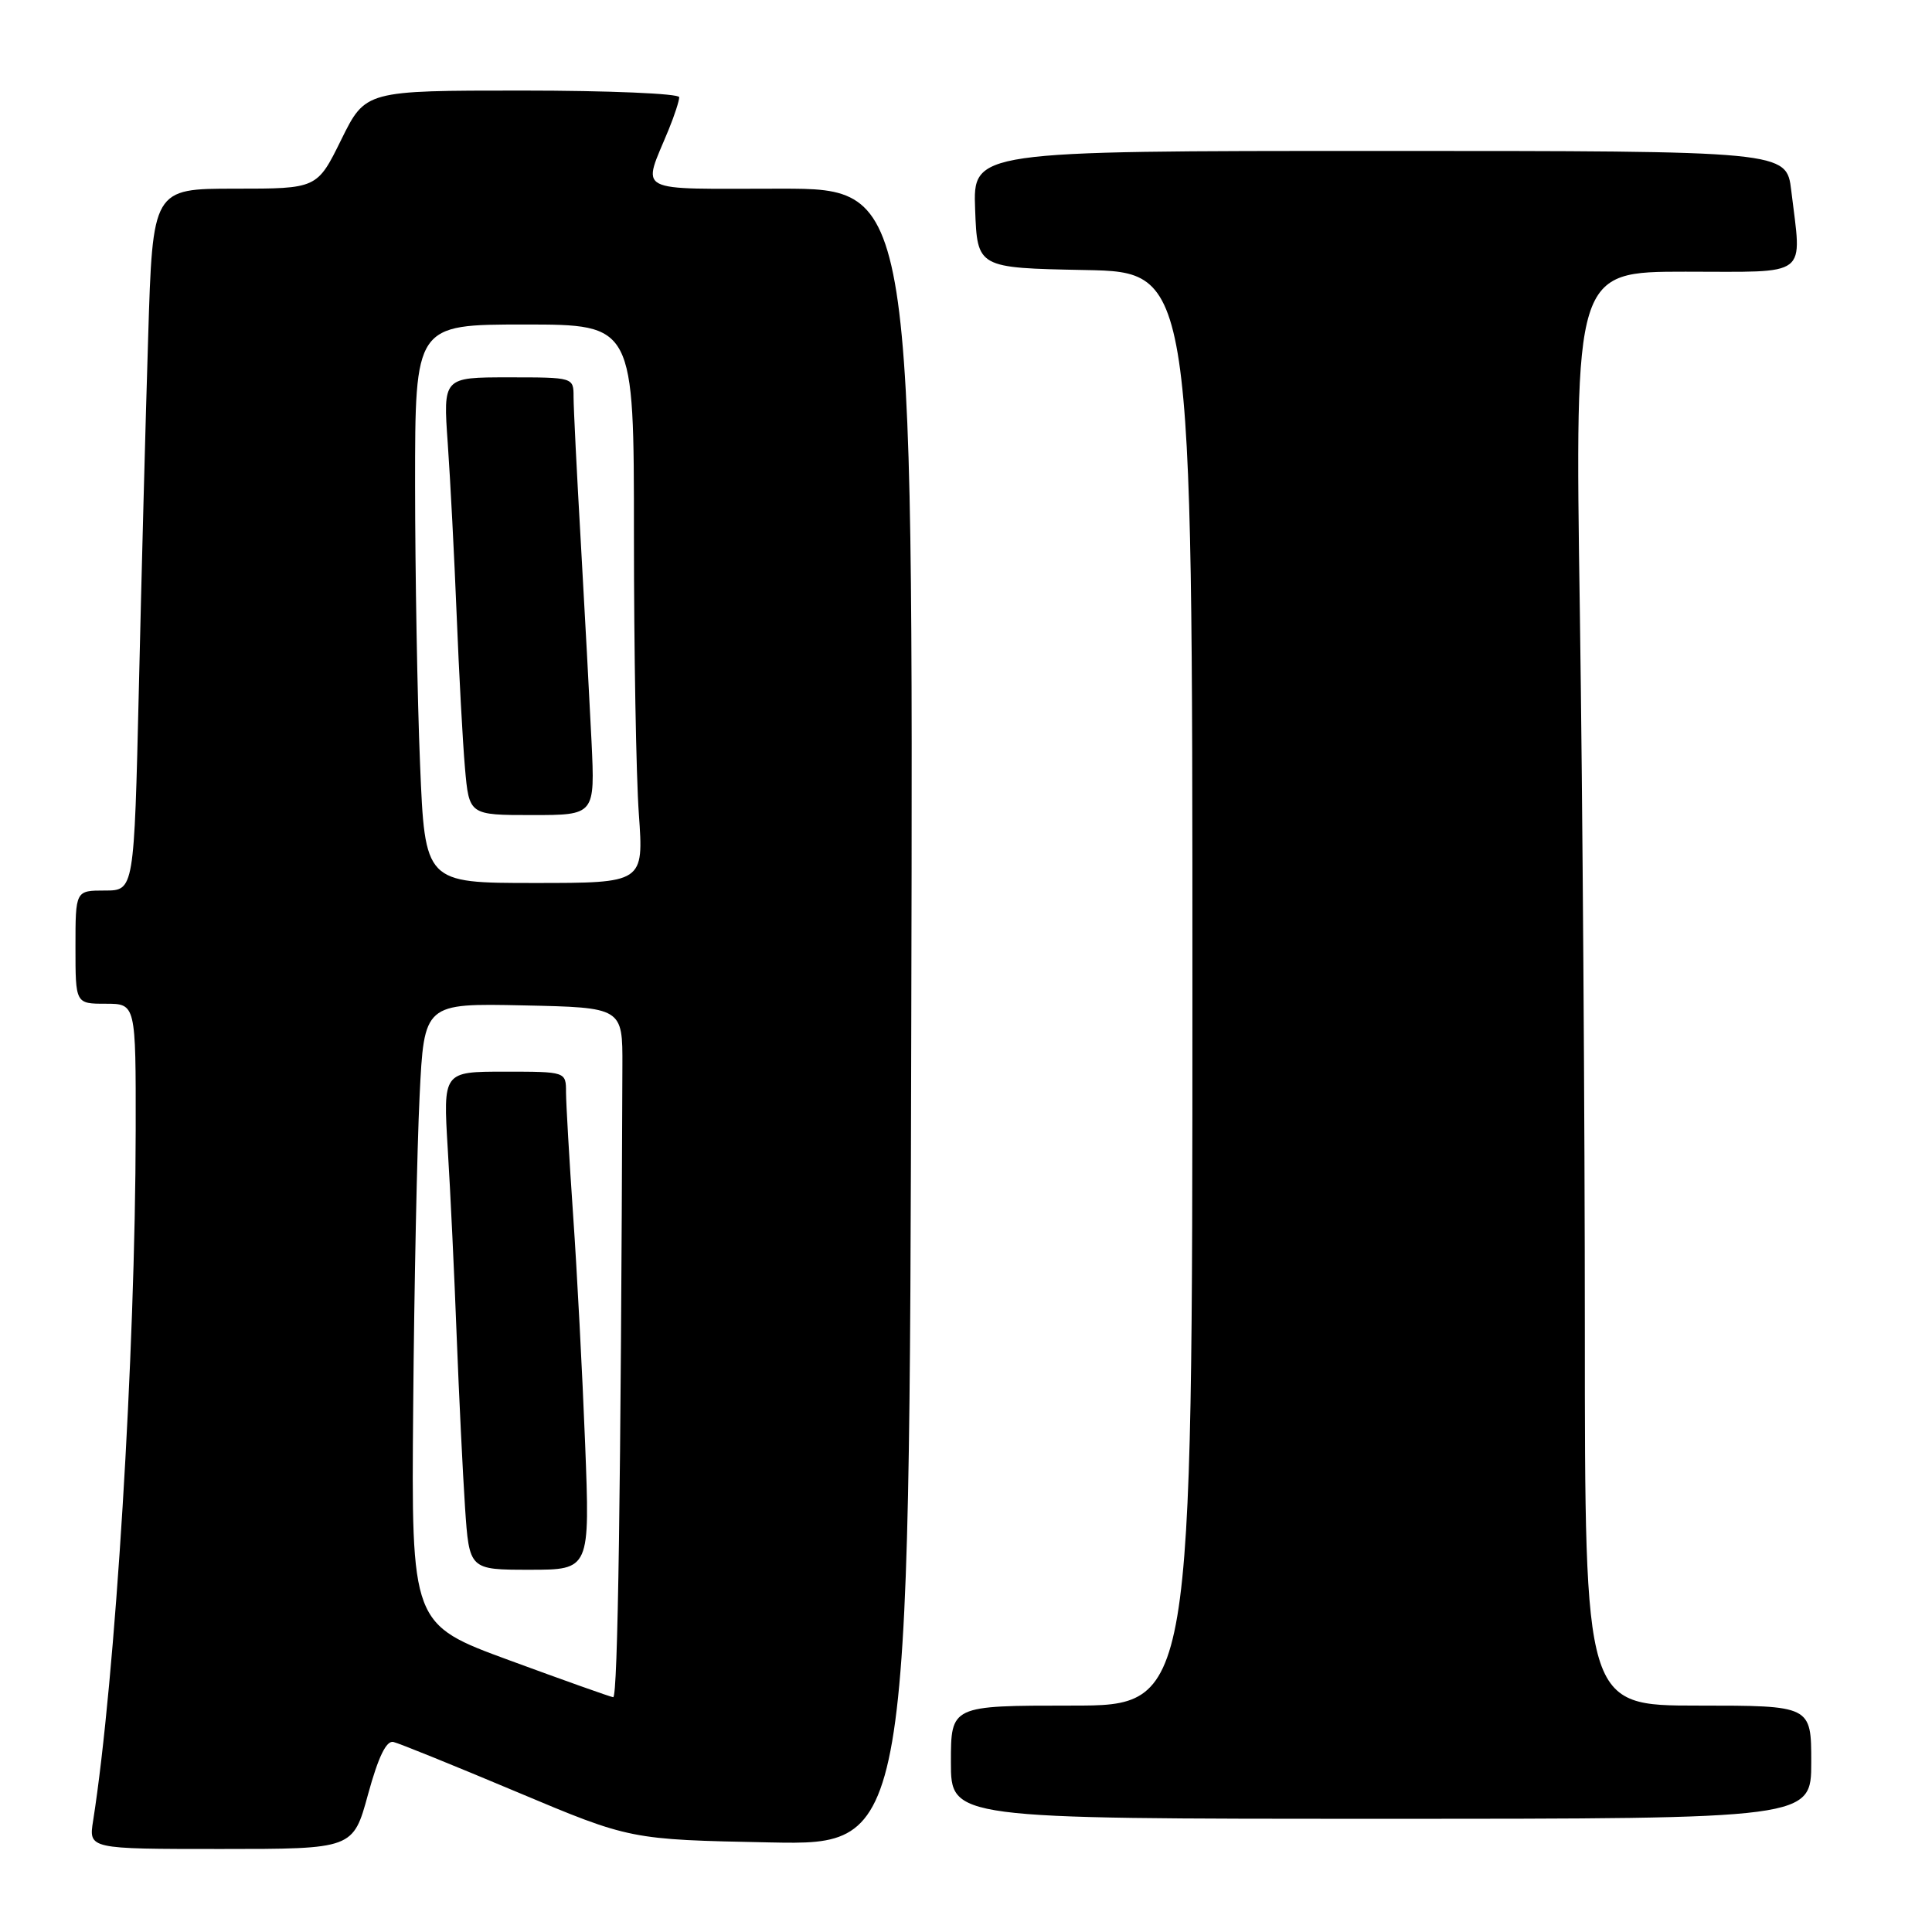 <?xml version="1.0" encoding="UTF-8" standalone="no"?>
<!DOCTYPE svg PUBLIC "-//W3C//DTD SVG 1.1//EN" "http://www.w3.org/Graphics/SVG/1.1/DTD/svg11.dtd" >
<svg xmlns="http://www.w3.org/2000/svg" xmlns:xlink="http://www.w3.org/1999/xlink" version="1.1" viewBox="0 0 256 256">
 <g >
 <path fill="currentColor"
d=" M 48.77 237.75 C 50.13 232.79 51.19 230.60 52.13 230.82 C 52.88 230.99 60.25 233.98 68.50 237.45 C 83.50 243.76 83.50 243.76 102.00 244.13 C 120.50 244.50 120.50 244.50 120.75 134.75 C 121.01 25.00 121.01 25.00 103.44 25.00 C 83.66 25.00 85.09 25.76 88.62 17.13 C 89.38 15.27 90.00 13.36 90.00 12.88 C 90.00 12.40 80.65 12.00 69.21 12.00 C 48.43 12.00 48.43 12.00 45.22 18.50 C 42.02 25.00 42.02 25.00 31.13 25.00 C 20.23 25.00 20.23 25.00 19.63 44.75 C 19.29 55.61 18.74 76.54 18.40 91.25 C 17.77 118.00 17.77 118.00 13.89 118.00 C 10.00 118.00 10.00 118.00 10.00 125.50 C 10.00 133.00 10.00 133.00 14.00 133.00 C 18.00 133.00 18.00 133.00 17.98 149.75 C 17.94 179.41 15.28 222.57 12.34 241.25 C 11.74 245.00 11.74 245.00 29.27 245.00 C 46.79 245.00 46.79 245.00 48.77 237.75 Z  M 240.00 233.50 C 240.00 226.00 240.00 226.00 225.00 226.00 C 210.00 226.00 210.00 226.00 210.00 176.16 C 210.00 148.75 209.70 106.00 209.34 81.16 C 208.67 36.00 208.67 36.00 223.34 36.00 C 239.96 36.00 238.75 36.93 237.35 25.25 C 236.72 20.00 236.72 20.00 182.82 20.00 C 128.92 20.00 128.92 20.00 129.21 27.75 C 129.50 35.50 129.50 35.50 143.75 35.78 C 158.00 36.05 158.00 36.05 158.00 131.03 C 158.00 226.00 158.00 226.00 142.00 226.00 C 126.00 226.00 126.00 226.00 126.00 233.50 C 126.00 241.00 126.00 241.00 183.00 241.00 C 240.00 241.00 240.00 241.00 240.00 233.50 Z  M 67.50 220.00 C 54.50 215.23 54.50 215.23 54.75 186.37 C 54.88 170.49 55.27 151.97 55.60 145.22 C 56.20 132.94 56.20 132.94 69.35 133.22 C 82.50 133.50 82.50 133.50 82.47 141.25 C 82.27 197.24 81.87 224.98 81.25 224.89 C 80.84 224.83 74.65 222.63 67.50 220.00 Z  M 77.53 191.25 C 77.17 182.04 76.46 168.43 75.94 161.00 C 75.43 153.57 75.01 146.26 75.00 144.75 C 75.00 142.00 75.00 142.00 66.85 142.00 C 58.71 142.00 58.71 142.00 59.33 152.25 C 59.68 157.89 60.21 169.03 60.51 177.00 C 60.82 184.97 61.32 195.21 61.62 199.75 C 62.18 208.00 62.18 208.00 70.18 208.00 C 78.18 208.00 78.18 208.00 77.53 191.25 Z  M 55.66 101.25 C 55.30 92.59 55.01 75.94 55.00 64.25 C 55.00 43.00 55.00 43.00 69.50 43.00 C 84.00 43.00 84.00 43.00 84.00 70.85 C 84.00 86.16 84.29 102.81 84.65 107.85 C 85.30 117.00 85.30 117.00 70.81 117.00 C 56.31 117.00 56.31 117.00 55.66 101.25 Z  M 78.38 98.25 C 78.12 92.89 77.48 81.01 76.96 71.85 C 76.43 62.69 76.00 54.03 76.00 52.60 C 76.00 50.00 76.00 50.00 67.36 50.00 C 58.71 50.00 58.71 50.00 59.33 58.75 C 59.67 63.56 60.20 73.80 60.51 81.50 C 60.82 89.20 61.31 98.31 61.61 101.75 C 62.16 108.00 62.16 108.00 70.50 108.00 C 78.84 108.00 78.84 108.00 78.38 98.25 Z "/>
</g>
</svg>
